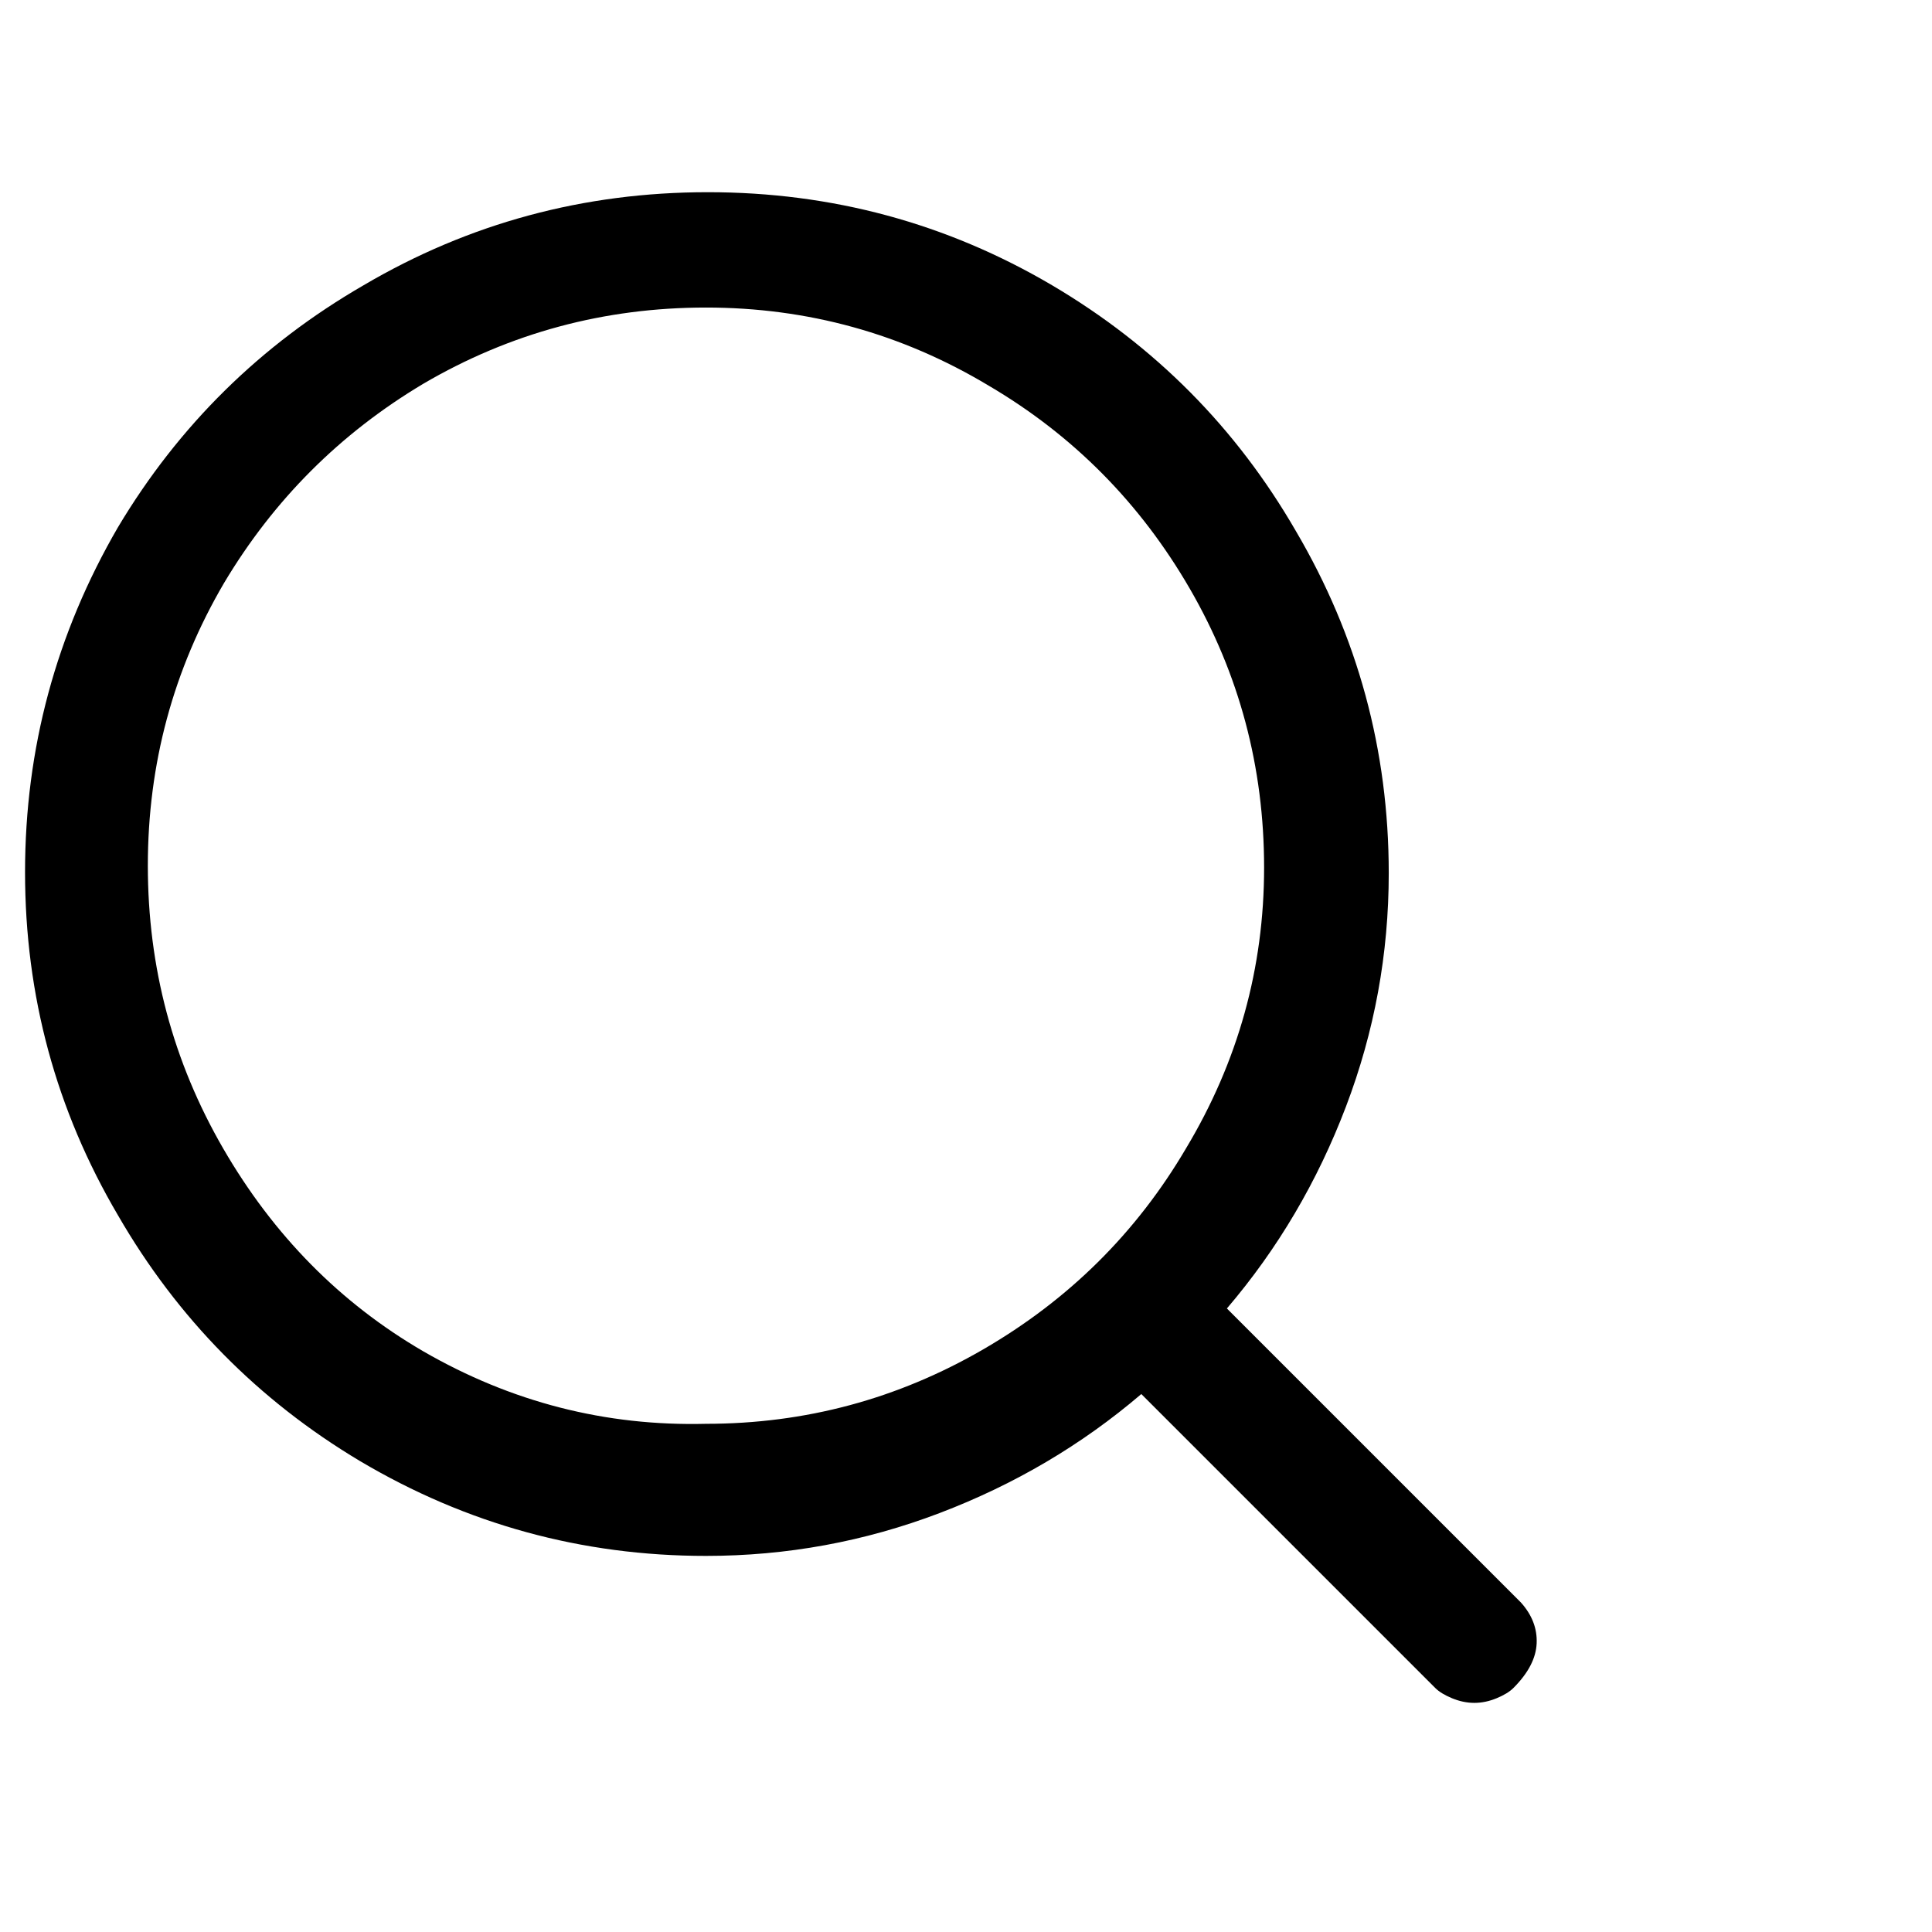 <svg width="27" height="27" viewBox="0 0 27 27" fill="none" xmlns="http://www.w3.org/2000/svg">
<g clip-path="url(#clip0_1_830)">
<path d="M21.254 22.394L17.146 18.286C17.857 17.454 18.411 16.514 18.81 15.465C19.209 14.416 19.408 13.329 19.408 12.202C19.408 10.486 18.975 8.891 18.108 7.418C17.276 5.979 16.141 4.835 14.702 3.986C13.229 3.119 11.625 2.686 9.892 2.686C8.159 2.686 6.555 3.119 5.082 3.986C3.643 4.818 2.499 5.945 1.65 7.366C0.783 8.857 0.35 10.464 0.35 12.189C0.35 13.914 0.783 15.513 1.65 16.986C2.482 18.425 3.609 19.569 5.03 20.418C6.521 21.302 8.133 21.744 9.866 21.744C10.993 21.744 12.08 21.545 13.129 21.146C14.178 20.747 15.118 20.193 15.95 19.482L20.058 23.59C20.11 23.642 20.188 23.69 20.292 23.733C20.396 23.776 20.5 23.798 20.604 23.798C20.708 23.798 20.812 23.776 20.916 23.733C21.02 23.69 21.098 23.642 21.15 23.59C21.358 23.382 21.466 23.174 21.475 22.966C21.484 22.758 21.41 22.567 21.254 22.394ZM2.066 12.098C2.066 10.677 2.421 9.359 3.132 8.146C3.825 6.985 4.753 6.057 5.914 5.364C7.127 4.653 8.445 4.298 9.866 4.298C11.287 4.298 12.605 4.662 13.818 5.39C14.997 6.083 15.933 7.028 16.626 8.224C17.319 9.42 17.666 10.72 17.666 12.124C17.666 13.528 17.302 14.837 16.574 16.05C15.881 17.229 14.936 18.165 13.74 18.858C12.544 19.551 11.253 19.898 9.866 19.898C8.462 19.933 7.145 19.595 5.914 18.884C4.753 18.208 3.821 17.263 3.119 16.05C2.417 14.837 2.066 13.519 2.066 12.098Z" fill="black"/>
</g>
<defs>
<clipPath id="clip0_1_830">
<rect width="26" height="26" fill="white" transform="matrix(1 0 0 -1 0.09 26.19)"/>
</clipPath>
</defs>
</svg>
